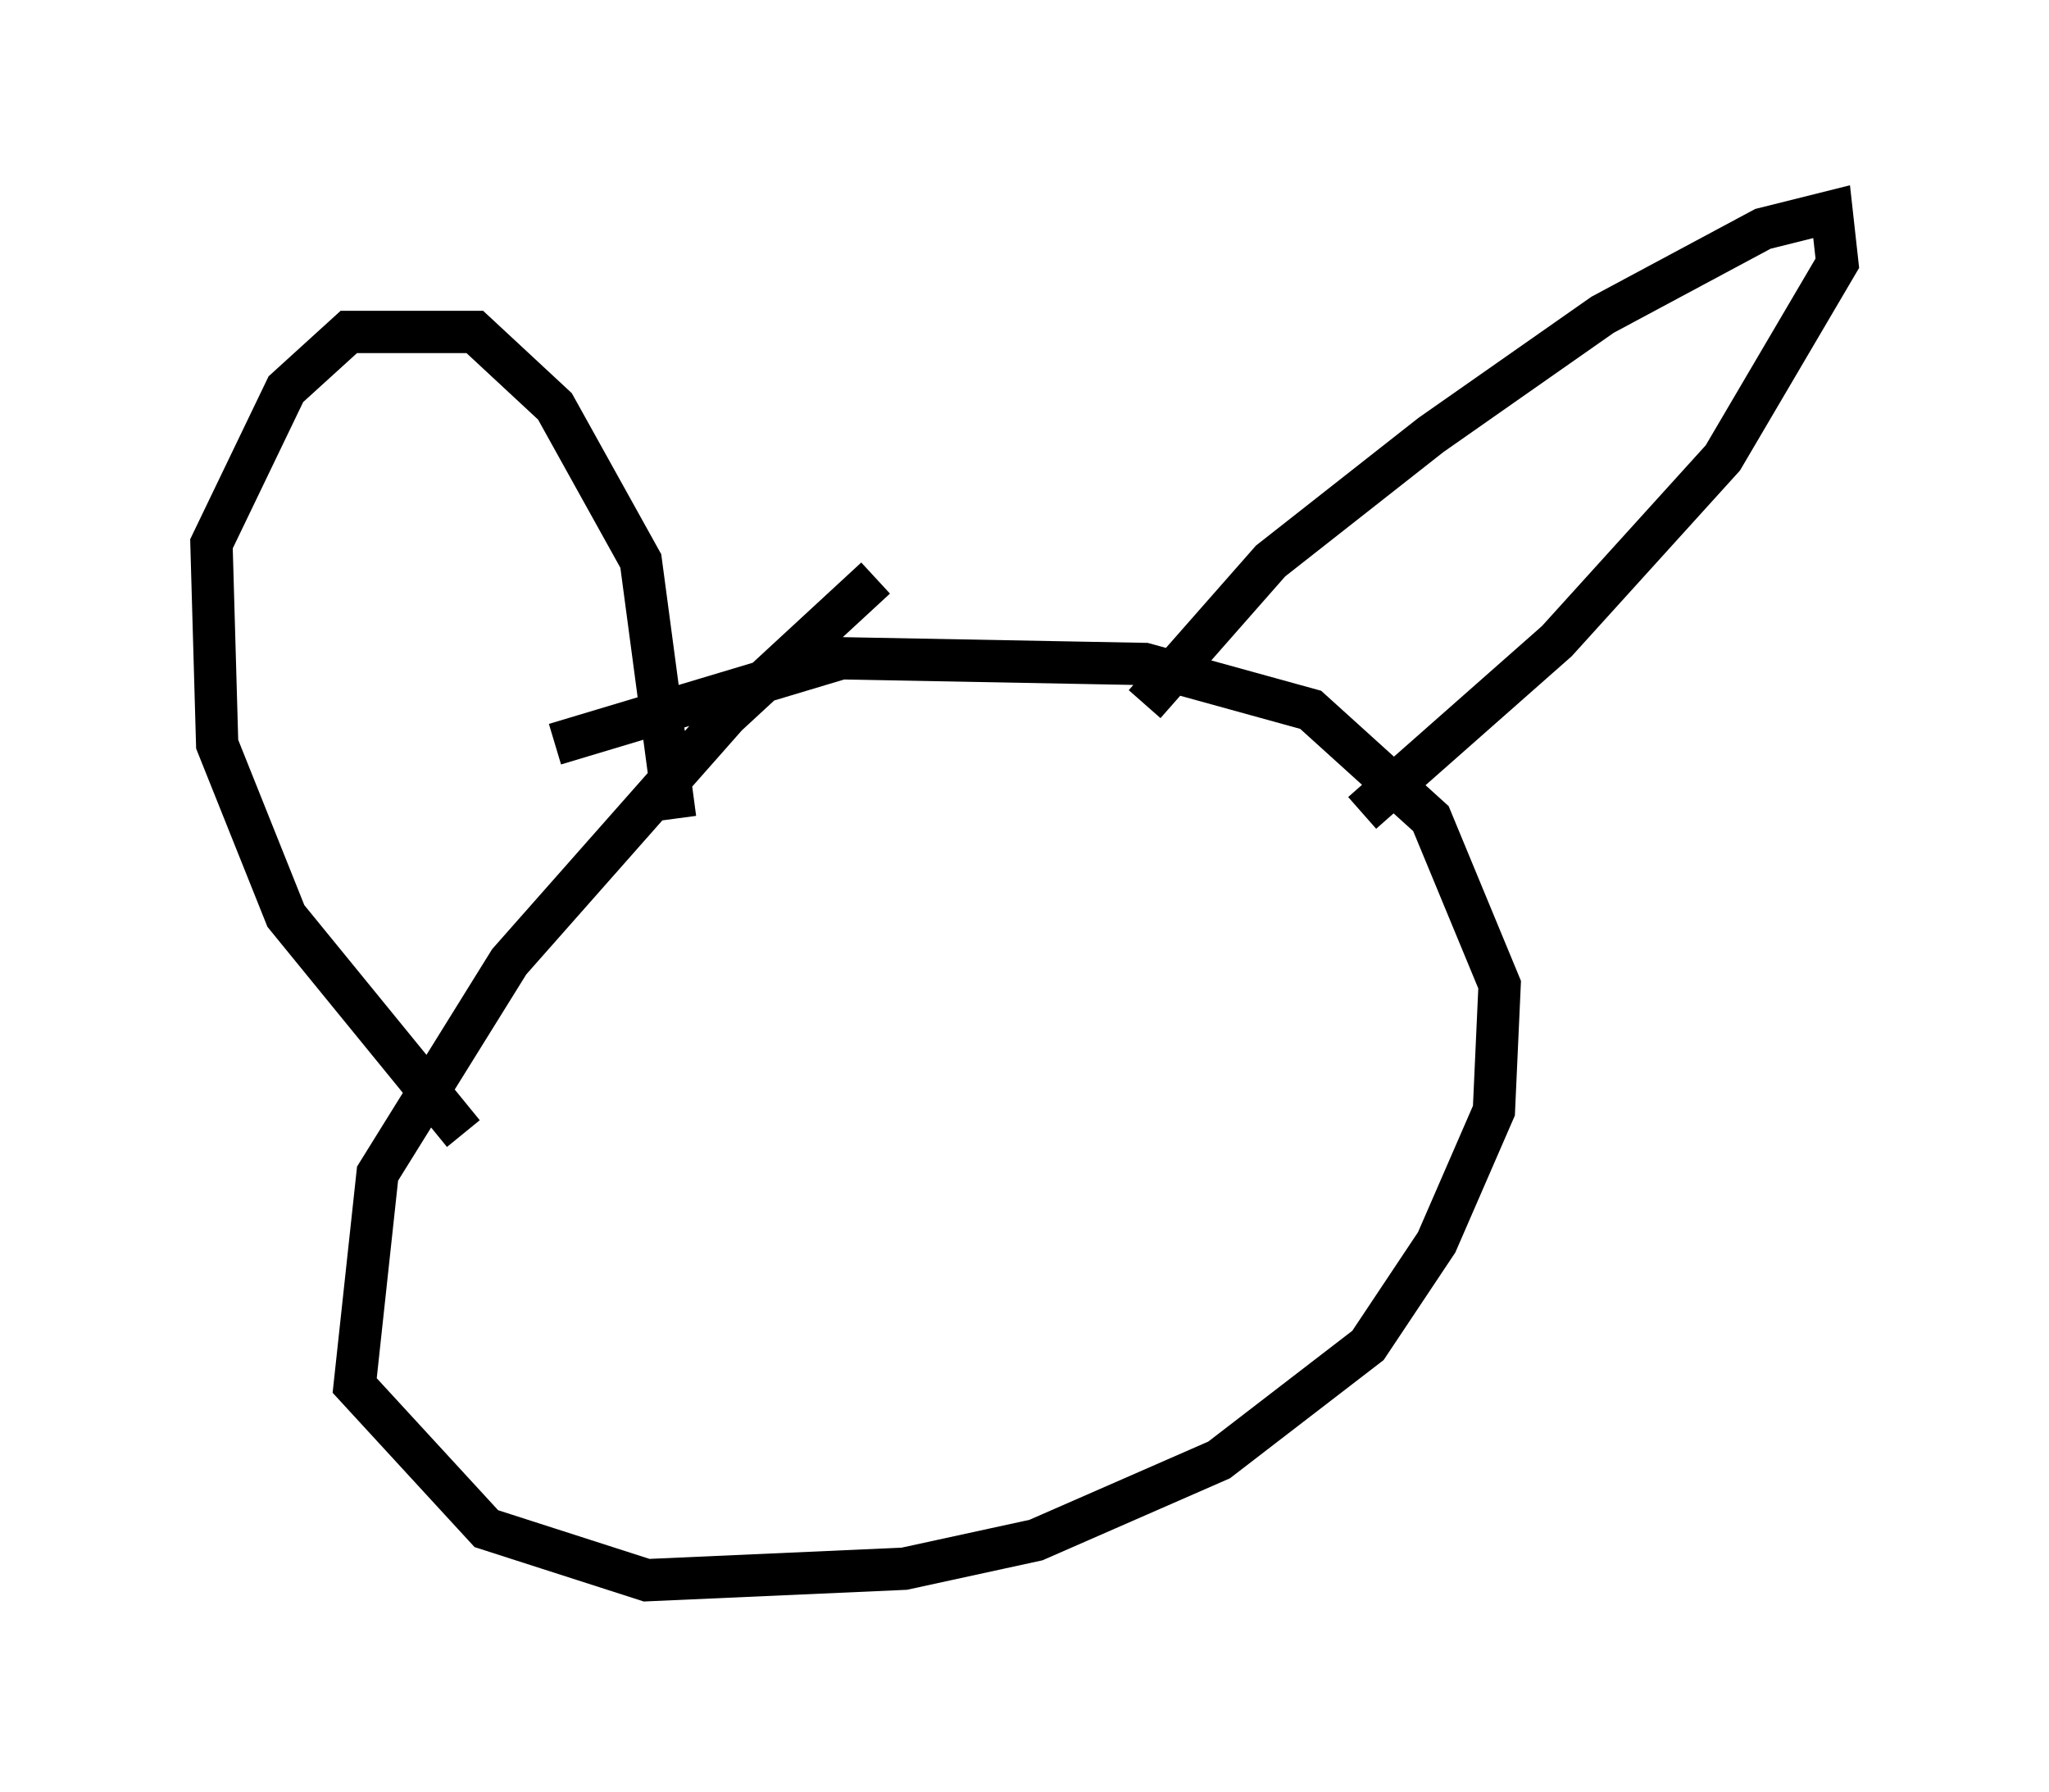<?xml version="1.0" encoding="utf-8" ?>
<svg baseProfile="full" height="42.341" version="1.1" width="48.43" xmlns="http://www.w3.org/2000/svg" xmlns:ev="http://www.w3.org/2001/xml-events" xmlns:xlink="http://www.w3.org/1999/xlink"><defs /><rect fill="white" height="42.341" width="48.43" x="0" y="0" /><path d="M24.35, 11.089 m-3.654, 2.571 l-3.518, 3.248 -5.142, 5.819 l-3.112, 5.007 -0.541, 5.007 l3.112, 3.383 3.789, 1.218 l6.089, -0.271 3.112, -0.677 l4.33, -1.894 3.518, -2.706 l1.624, -2.436 1.353, -3.112 l0.135, -2.977 -1.624, -3.924 l-2.842, -2.571 -3.924, -1.083 l-7.172, -0.135 -6.766, 2.03 m-2.165, 9.202 l-4.195, -5.142 -1.624, -4.059 l-0.135, -4.736 1.759, -3.654 l1.488, -1.353 2.977, 0.0 l1.894, 1.759 2.03, 3.654 l0.812, 6.089 m11.096, -2.706 l2.977, -3.383 3.789, -2.977 l4.059, -2.842 3.789, -2.03 l1.624, -0.406 0.135, 1.218 l-2.706, 4.601 -3.924, 4.33 l-4.601, 4.059 m-13.532, 9.337 l0.0, 0.0 " fill="none" stroke="black" stroke-width="1" /></svg>